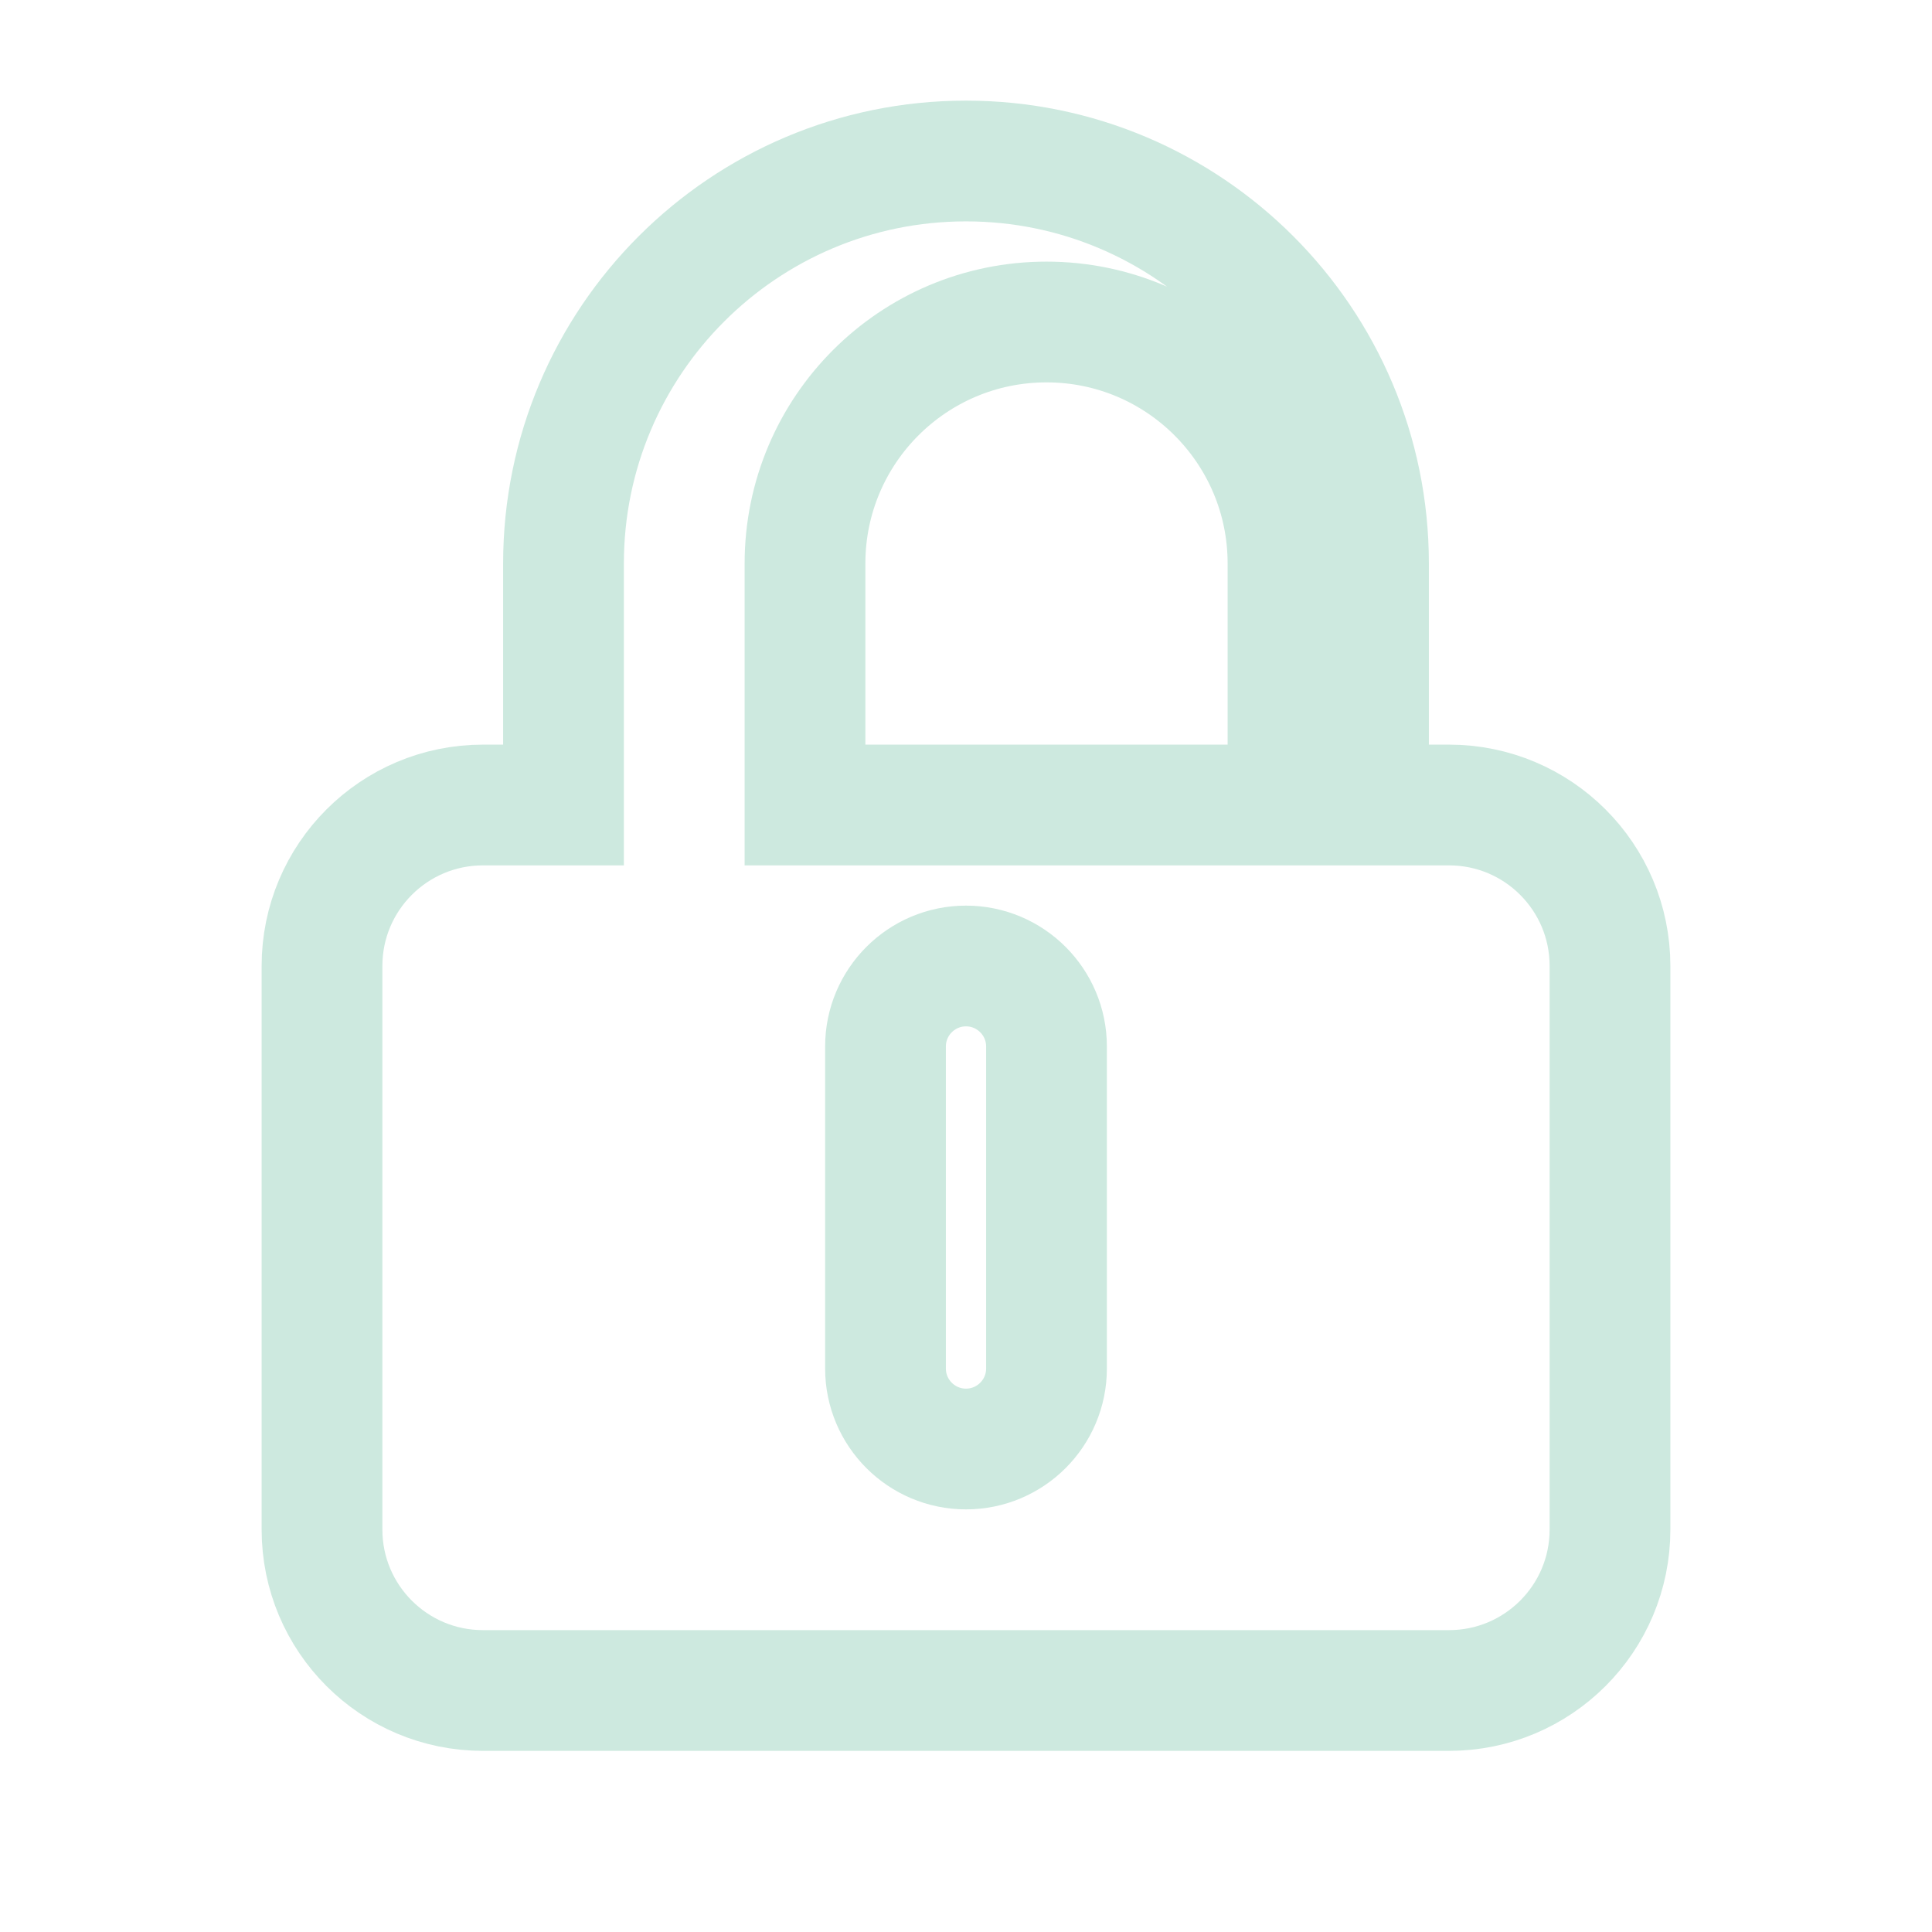<svg width="24" height="24" viewBox="0 0 24 24" fill="none" xmlns="http://www.w3.org/2000/svg">
  <path d="M12 2C9.239 2 7 4.239 7 7V10H6C4.895 10 4 10.895 4 12V19C4 20.105 4.895 21 6 21H18C19.105 21 20 20.105 20 19V12C20 10.895 19.105 10 18 10H17V7C17 4.239 14.761 2 12 2ZM14 10H10V7C10 5.343 11.343 4 13 4C14.657 4 16 5.343 16 7V10ZM12 12C12.552 12 13 12.448 13 13V17C13 17.552 12.552 18 12 18C11.448 18 11 17.552 11 17V13C11 12.448 11.448 12 12 12Z" stroke="#CDE9DF" stroke-width="1.5" stroke-linecap="round"/>
</svg>
